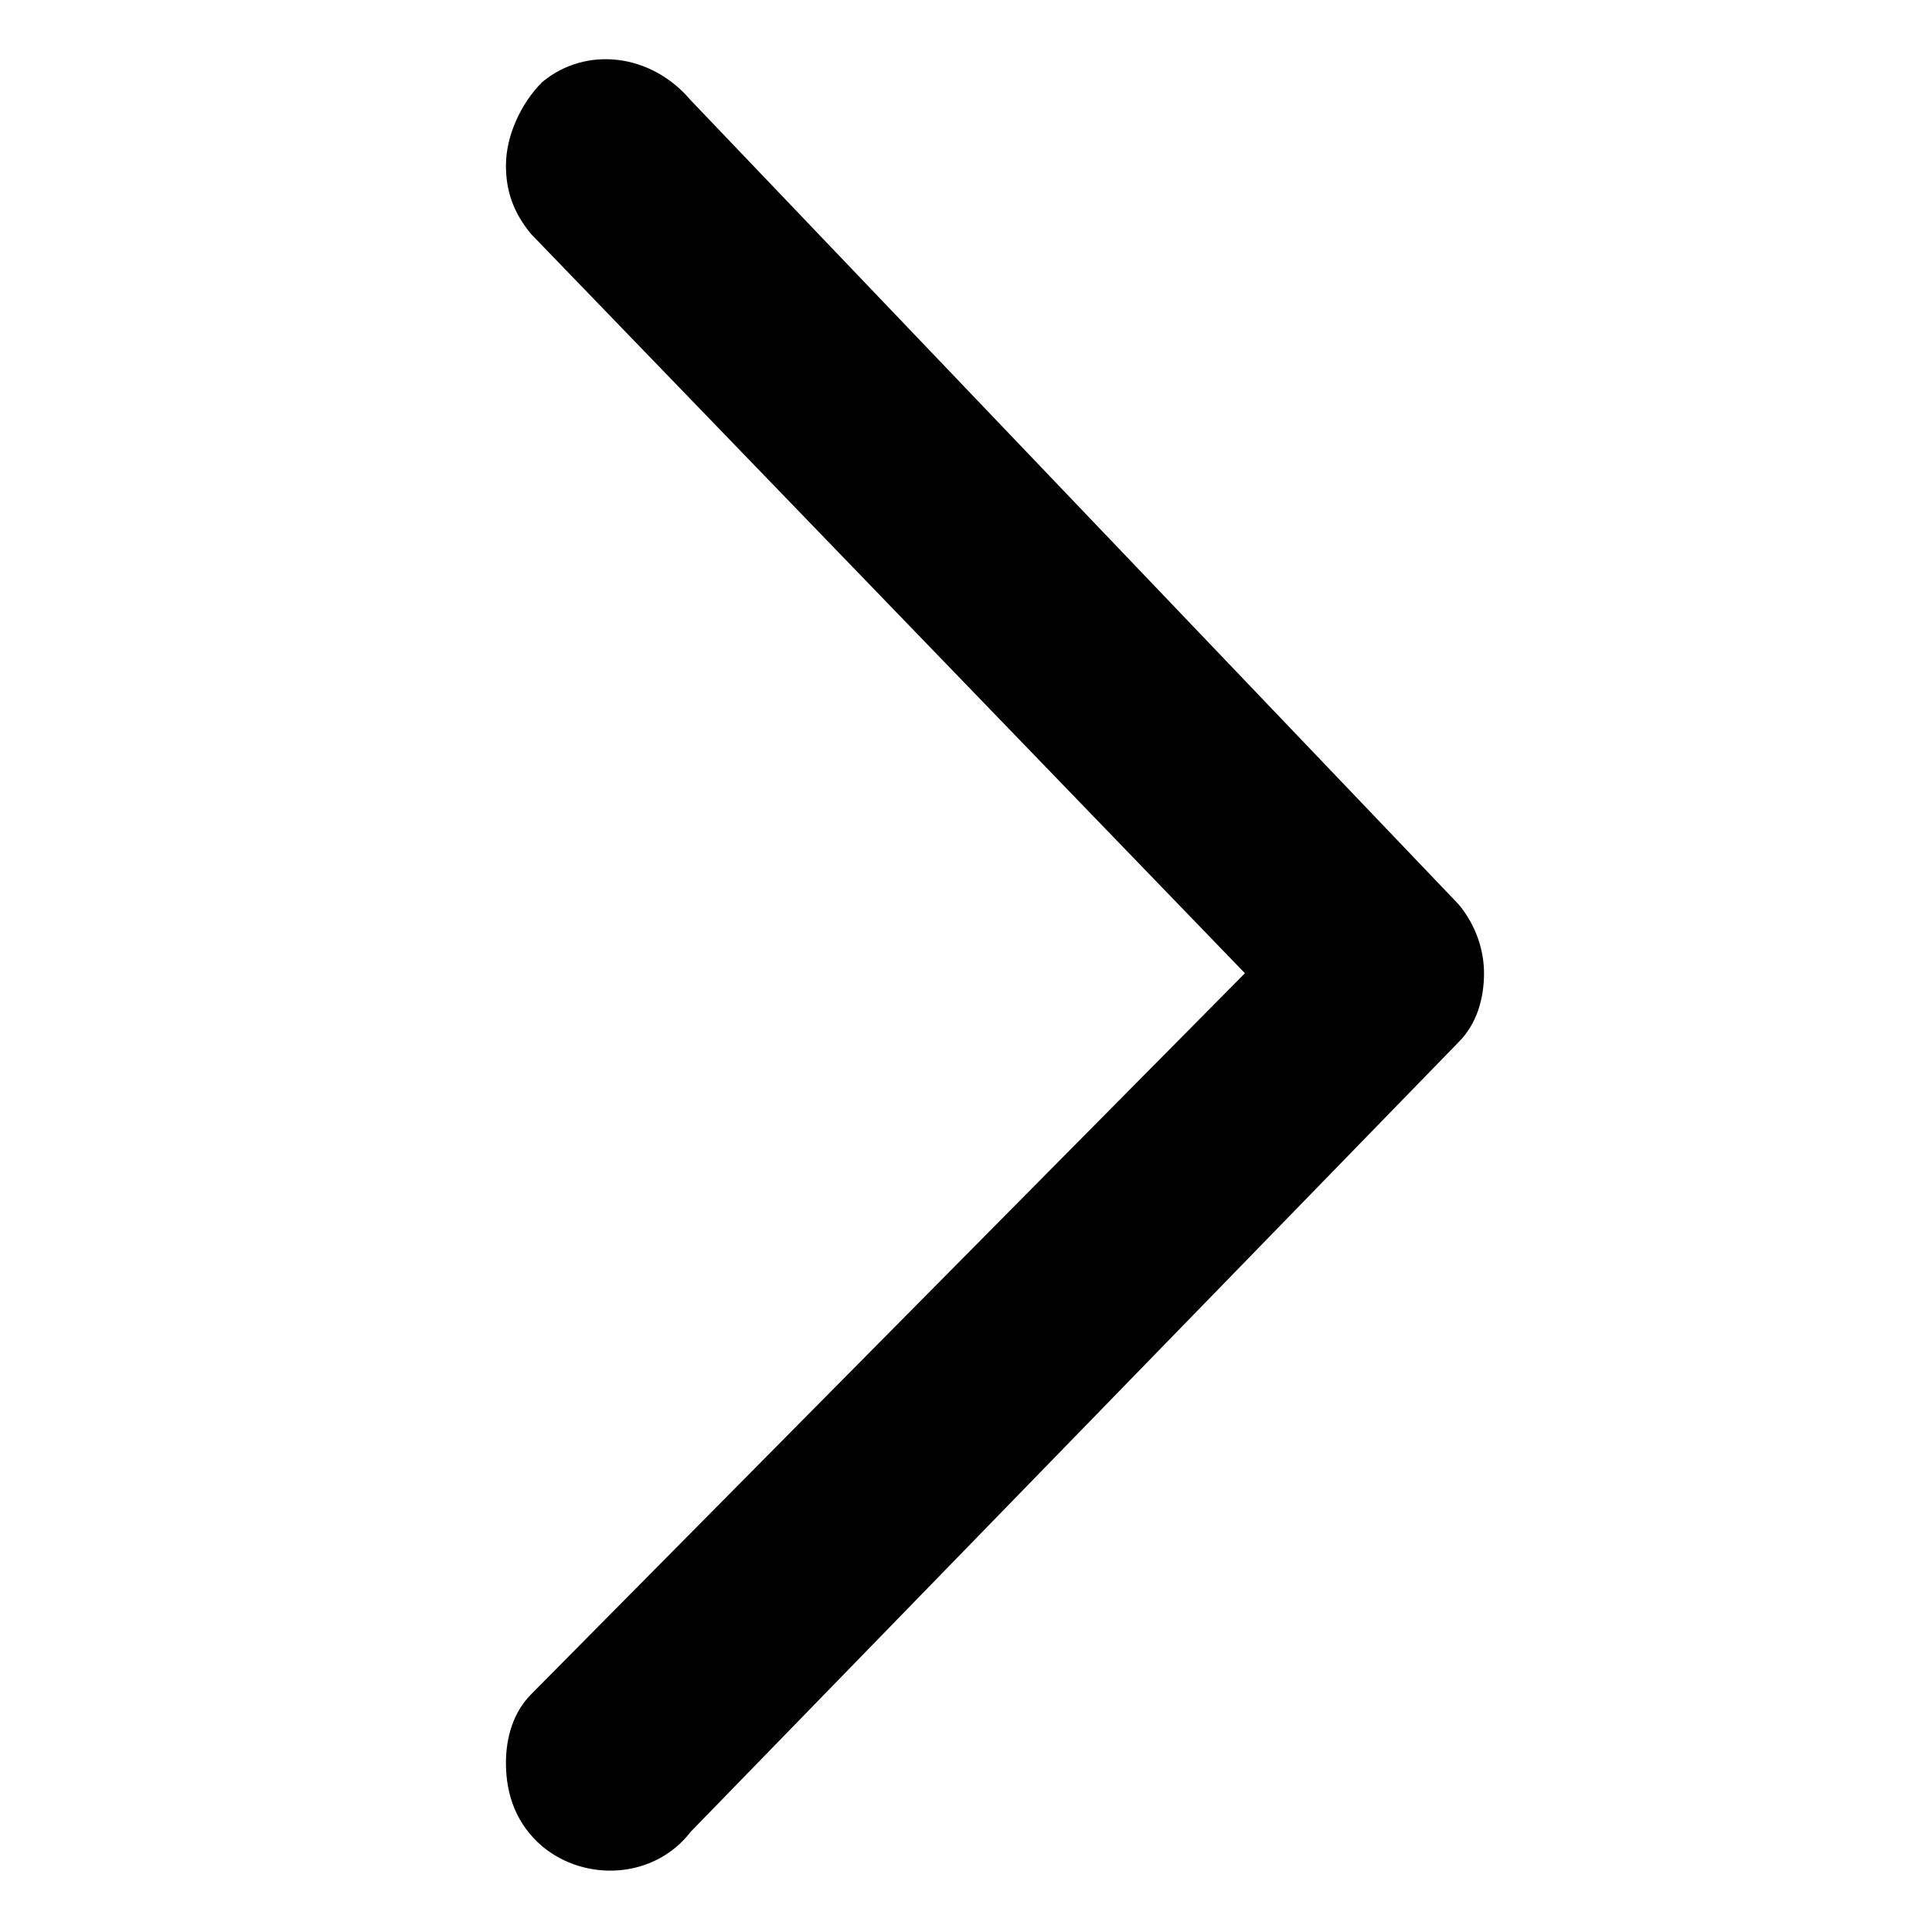 <?xml version="1.0" standalone="no"?><!DOCTYPE svg PUBLIC "-//W3C//DTD SVG 1.1//EN" "http://www.w3.org/Graphics/SVG/1.1/DTD/svg11.dtd"><svg t="1708157645878" class="icon" viewBox="0 0 1024 1024" version="1.1" xmlns="http://www.w3.org/2000/svg" p-id="8337" width="32" height="32" xmlns:xlink="http://www.w3.org/1999/xlink"><path d="M366.08 53.12L773.12 479.36c9.6 11.52 13.44 24.96 13.44 36.48 0 13.44-3.84 26.88-13.44 36.48L366.08 970.88c-19.2 24.96-55.68 26.88-78.72 7.68-13.44-11.52-19.2-26.88-19.2-44.16 0-13.44 3.84-26.88 13.44-36.48l378.24-382.08L281.6 124.16c-9.6-11.52-13.44-23.04-13.44-36.48 0-15.36 7.68-32.64 19.2-44.16 23.04-19.2 57.6-15.36 78.72 9.6z m0 0" p-id="8338"></path></svg>